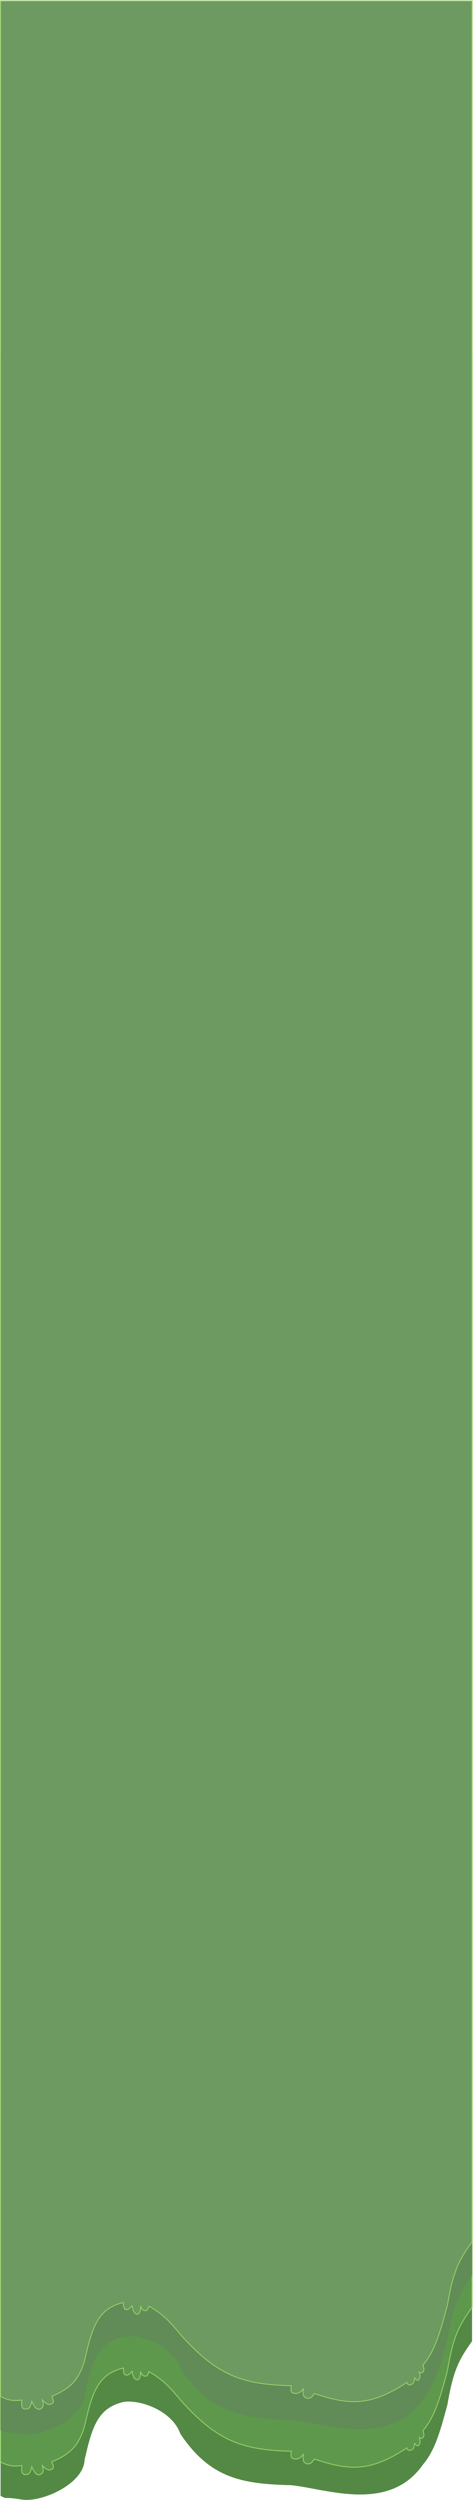 <svg width="506" height="2671" viewBox="0 0 506 2671" fill="none" xmlns="http://www.w3.org/2000/svg">
<path d="M478.707 2568.93C484.954 2531.37 491.878 2519.85 505 2501.44V1754.29H0.619V2666.65C8.582 2670.84 2.598 2667.23 23.406 2670.59C44.213 2673.96 89.278 2654.18 90.452 2628.52C98.845 2591.12 105.17 2572.85 132.082 2566.3C150.44 2563.51 184.297 2575.84 192.993 2600.48C224.983 2648.24 259.43 2653.98 311.749 2655.26C349.435 2659.2 416.043 2685.05 452.415 2633.34C464.438 2618.9 469.804 2602.41 478.707 2568.93Z" fill="#5D984D"/>
<path d="M478.707 2568.93C484.954 2531.37 491.878 2519.85 505 2501.44V1754.29H0.619V2666.65C8.582 2670.84 2.598 2667.23 23.406 2670.59C44.213 2673.96 89.278 2654.18 90.452 2628.52C98.845 2591.12 105.17 2572.85 132.082 2566.3C150.44 2563.51 184.297 2575.84 192.993 2600.48C224.983 2648.24 259.43 2653.98 311.749 2655.26C349.435 2659.2 416.043 2685.05 452.415 2633.34C464.438 2618.9 469.804 2602.41 478.707 2568.93Z" fill="black" fill-opacity="0.1"/>
<path d="M478.707 2532.63C484.954 2495.08 491.878 2483.55 505 2465.15V381H0.619V2630.36C8.582 2634.55 13.558 2635.46 23.406 2634.3C22.914 2640.67 23.146 2643.53 26.911 2643.94C31.477 2644.05 32.676 2641.61 33.923 2635.61C37.194 2642.17 39.077 2644.79 42.687 2643.94C46.411 2642.49 46.935 2640.34 45.316 2634.3C49.503 2638.5 51.775 2640.05 55.395 2638.24C57.549 2636.98 57.838 2635.49 55.395 2630.36C75.354 2621.67 84.037 2613.47 90.452 2592.23C98.845 2554.83 105.17 2536.55 132.082 2530.01C131.921 2534.08 132.393 2535.59 133.835 2537.46C137.033 2538.31 138.566 2536.64 141.285 2533.51C142.195 2538.42 142.899 2540.91 146.105 2542.71C149.731 2542.52 150.066 2539.55 150.487 2533.95C151.524 2537.15 152.492 2538.35 155.307 2538.77C157.388 2538.89 158.204 2537.66 159.251 2533.95C172.957 2541.72 180.312 2548.59 192.993 2564.19C232.598 2608.51 259.43 2617.69 311.749 2618.96C310.688 2624.43 311.045 2626.63 315.254 2627.29C319.02 2627.33 321.043 2626.38 324.457 2622.47C323.831 2628.91 324.574 2631.06 327.963 2632.11C331.24 2633.11 333.102 2632.09 336.289 2627.29C375.659 2640.64 397.423 2640.09 435.324 2615.46C436.337 2618.66 437.794 2618.61 441.021 2617.21C442.572 2616.26 442.994 2614.34 443.65 2610.64C446.443 2614 447.343 2613.8 448.471 2611.95C449.769 2609.41 449.54 2607.72 448.471 2604.5C450.698 2605.32 451.523 2605.28 452.415 2604.5C453.829 2602.47 453.808 2600.82 452.415 2597.05C464.438 2582.6 469.804 2566.12 478.707 2532.63Z" fill="#5D984D" stroke="#93CE66"/>
<path d="M478.711 2498.93C484.958 2461.37 491.882 2449.85 505.004 2431.44V1684.29H0.623V2596.65C8.586 2600.84 2.602 2597.23 23.41 2600.59C44.217 2603.96 89.282 2584.18 90.456 2558.52C98.849 2521.12 105.174 2502.85 132.086 2496.3C150.444 2493.51 184.301 2505.84 192.997 2530.48C224.987 2578.24 259.434 2583.98 311.753 2585.26C349.439 2589.2 416.047 2615.05 452.419 2563.34C464.441 2548.9 469.808 2532.41 478.711 2498.93Z" fill="#6C9A60"/>
<path d="M478.711 2498.93C484.958 2461.37 491.882 2449.85 505.004 2431.44V1684.29H0.623V2596.65C8.586 2600.84 2.602 2597.23 23.41 2600.59C44.217 2603.96 89.282 2584.18 90.456 2558.52C98.849 2521.12 105.174 2502.85 132.086 2496.3C150.444 2493.51 184.301 2505.84 192.997 2530.48C224.987 2578.24 259.434 2583.98 311.753 2585.26C349.439 2589.2 416.047 2615.05 452.419 2563.34C464.441 2548.9 469.808 2532.41 478.711 2498.93Z" fill="black" fill-opacity="0.1"/>
<path d="M478.711 2462.63C484.958 2425.08 491.882 2413.55 505.004 2395.15V1H0.623V2560.36C8.586 2564.55 13.562 2565.46 23.41 2564.3C22.918 2570.67 23.149 2573.53 26.915 2573.94C31.481 2574.05 32.68 2571.61 33.927 2565.61C37.198 2572.17 39.08 2574.79 42.691 2573.94C46.415 2572.49 46.939 2570.34 45.32 2564.3C49.507 2568.5 51.778 2570.05 55.399 2568.24C57.553 2566.98 57.842 2565.49 55.399 2560.36C75.358 2551.67 84.041 2543.47 90.456 2522.23C98.849 2484.83 105.174 2466.55 132.086 2460.01C131.925 2464.08 132.397 2465.59 133.839 2467.46C137.037 2468.31 138.57 2466.64 141.288 2463.51C142.199 2468.42 142.903 2470.91 146.109 2472.71C149.735 2472.52 150.07 2469.55 150.491 2463.95C151.528 2467.15 152.496 2468.35 155.311 2468.77C157.392 2468.89 158.208 2467.66 159.255 2463.95C172.961 2471.72 180.316 2478.59 192.997 2494.19C232.602 2538.51 259.434 2547.69 311.753 2548.96C310.692 2554.43 311.048 2556.63 315.258 2557.29C319.024 2557.33 321.047 2556.38 324.461 2552.47C323.835 2558.91 324.578 2561.06 327.967 2562.11C331.244 2563.11 333.105 2562.09 336.293 2557.29C375.663 2570.64 397.427 2570.09 435.328 2545.46C436.341 2548.66 437.798 2548.61 441.025 2547.21C442.576 2546.26 442.998 2544.34 443.654 2540.64C446.447 2544 447.346 2543.8 448.475 2541.95C449.773 2539.41 449.544 2537.72 448.475 2534.5C450.702 2535.32 451.526 2535.28 452.419 2534.5C453.833 2532.47 453.811 2530.82 452.419 2527.05C464.441 2512.6 469.808 2496.12 478.711 2462.63Z" fill="#6C9A60" stroke="#93CE66"/>
</svg>
